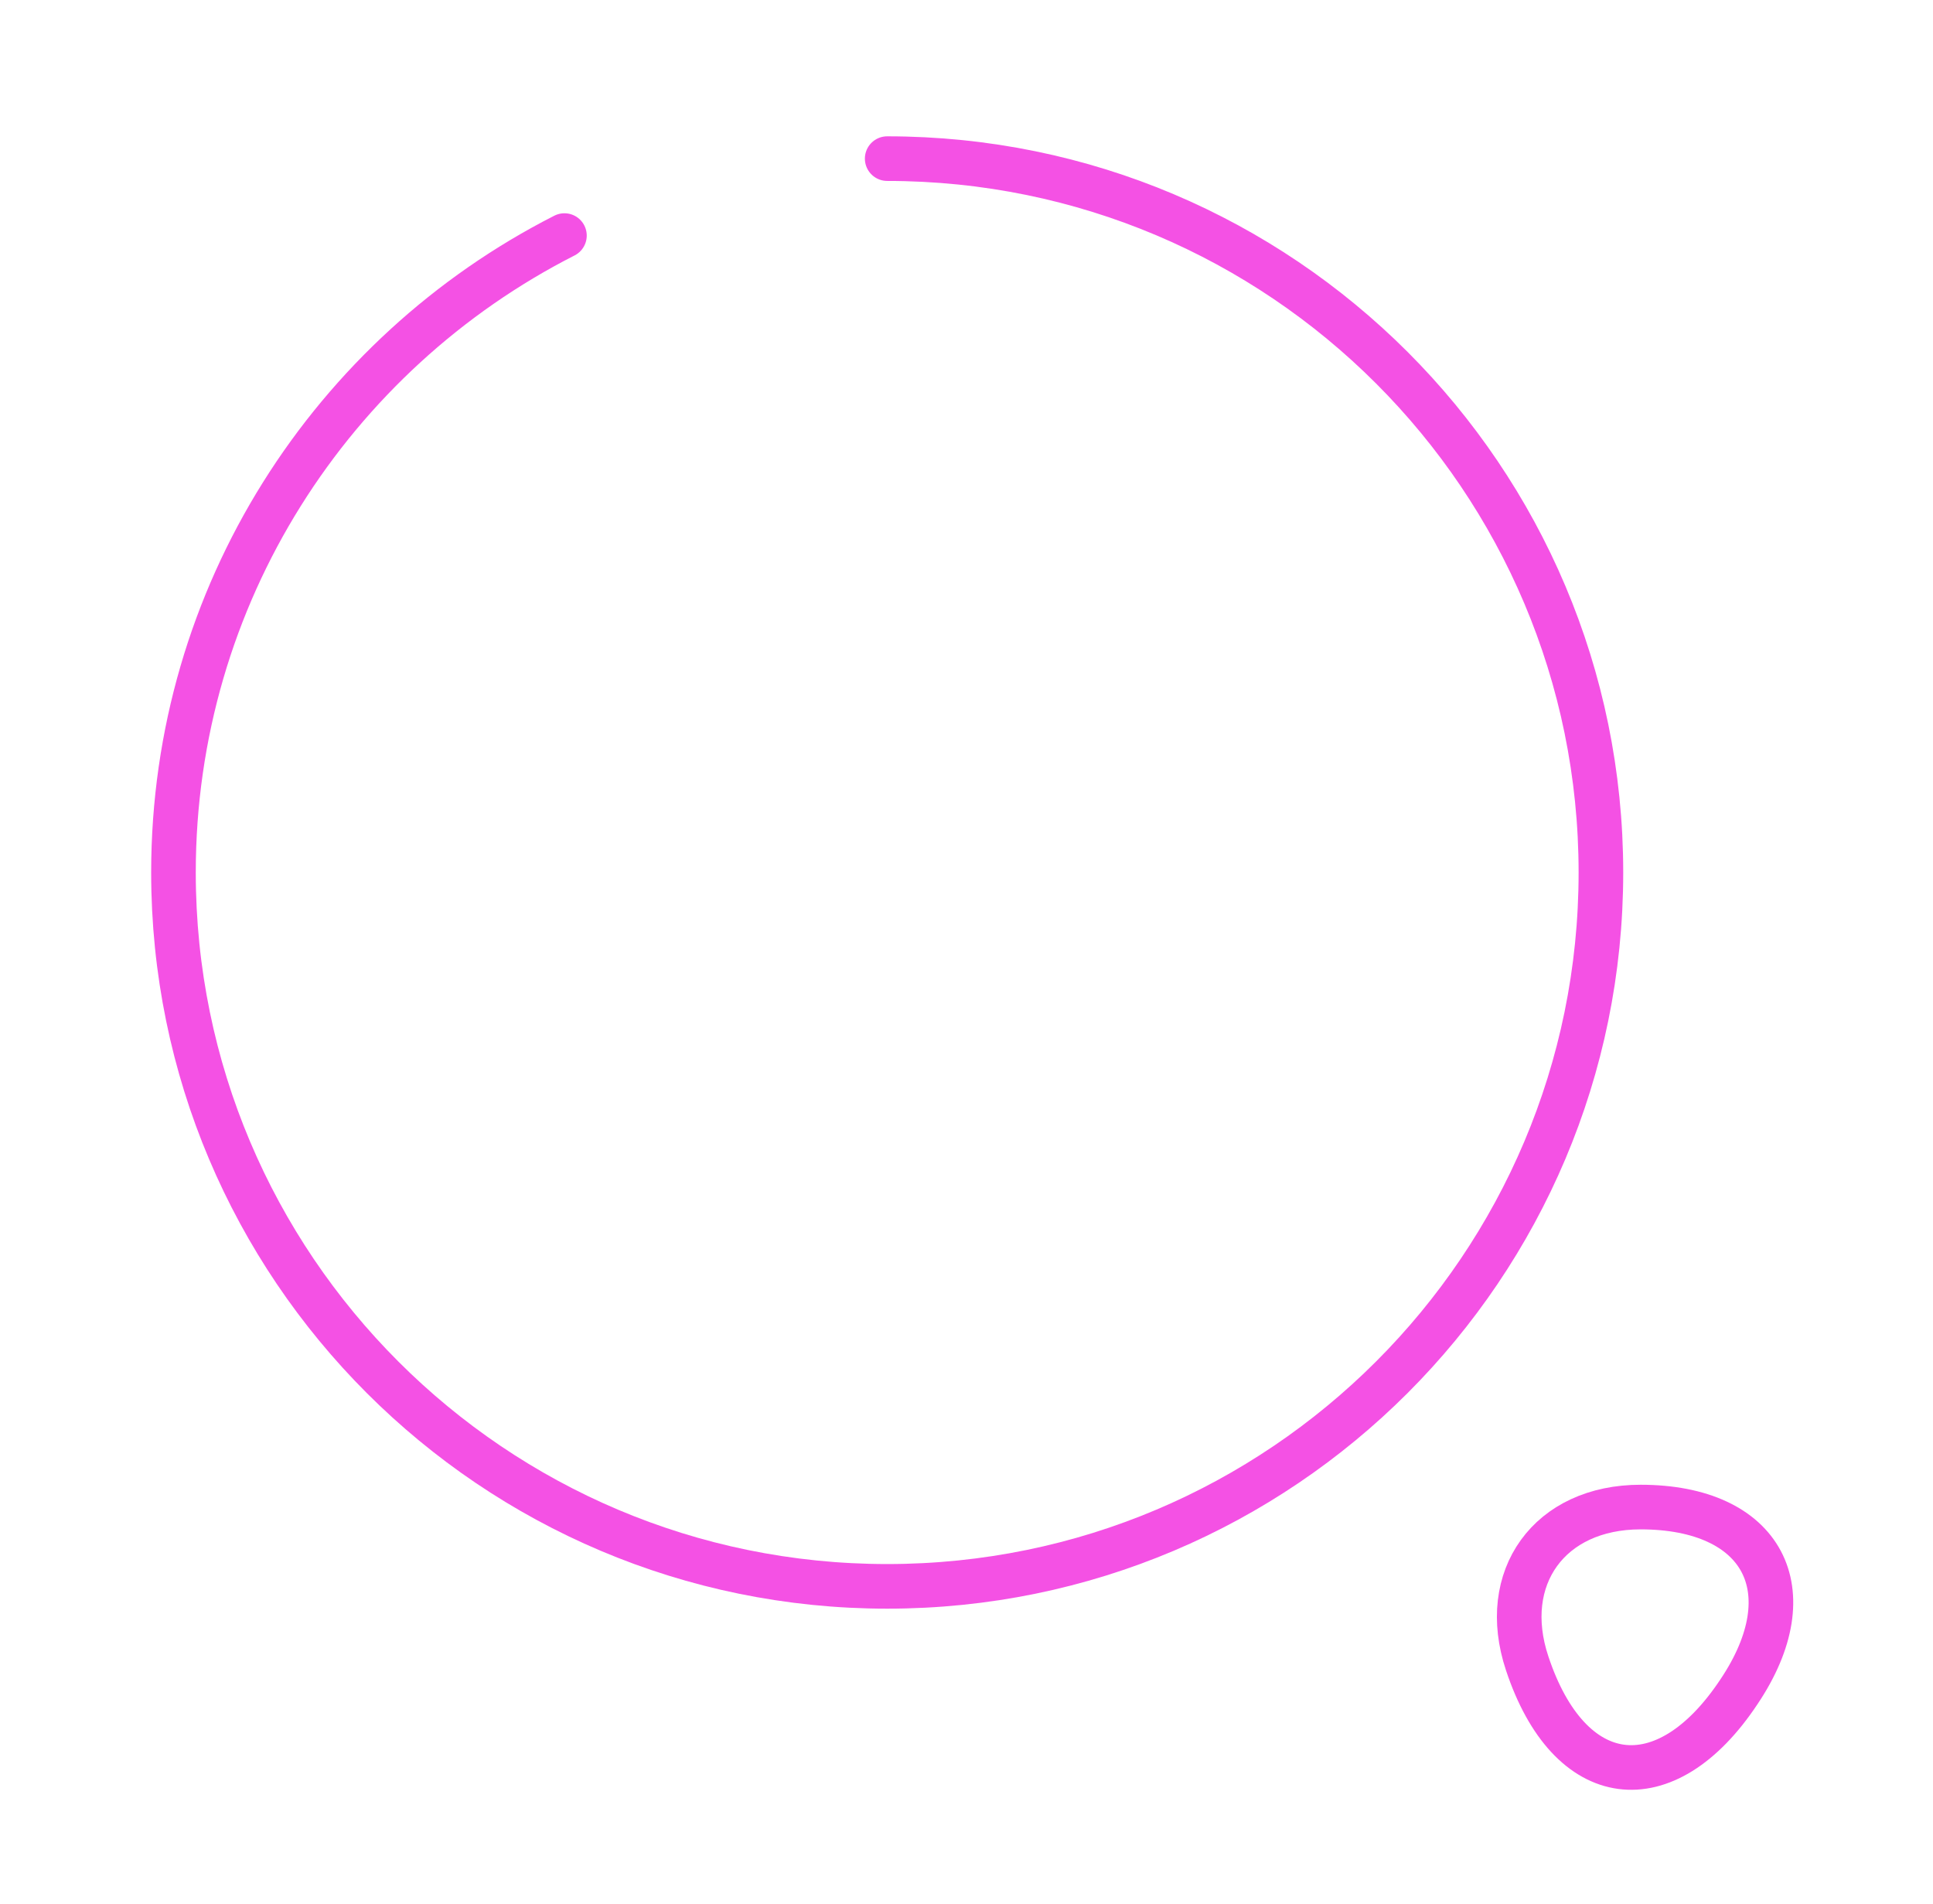 <svg width="65" height="64" viewBox="0 0 65 64" fill="none" xmlns="http://www.w3.org/2000/svg">
<path d="M29.833 5.333C43.087 5.333 53.833 16.08 53.833 29.333C53.833 42.587 43.087 53.333 29.833 53.333C16.58 53.333 5.833 42.587 5.833 29.333C5.833 20 11.167 11.893 18.98 7.92" stroke="#F451E4" stroke-width="1.5" stroke-linecap="round" stroke-linejoin="round"/>
<path d="M51.353 55.92C52.767 60.187 55.993 60.613 58.473 56.88C60.767 53.467 59.273 50.667 55.167 50.667C52.1 50.667 50.393 53.04 51.353 55.92Z" stroke="#F451E4" stroke-width="1.5" stroke-linecap="round" stroke-linejoin="round"/>
</svg>
